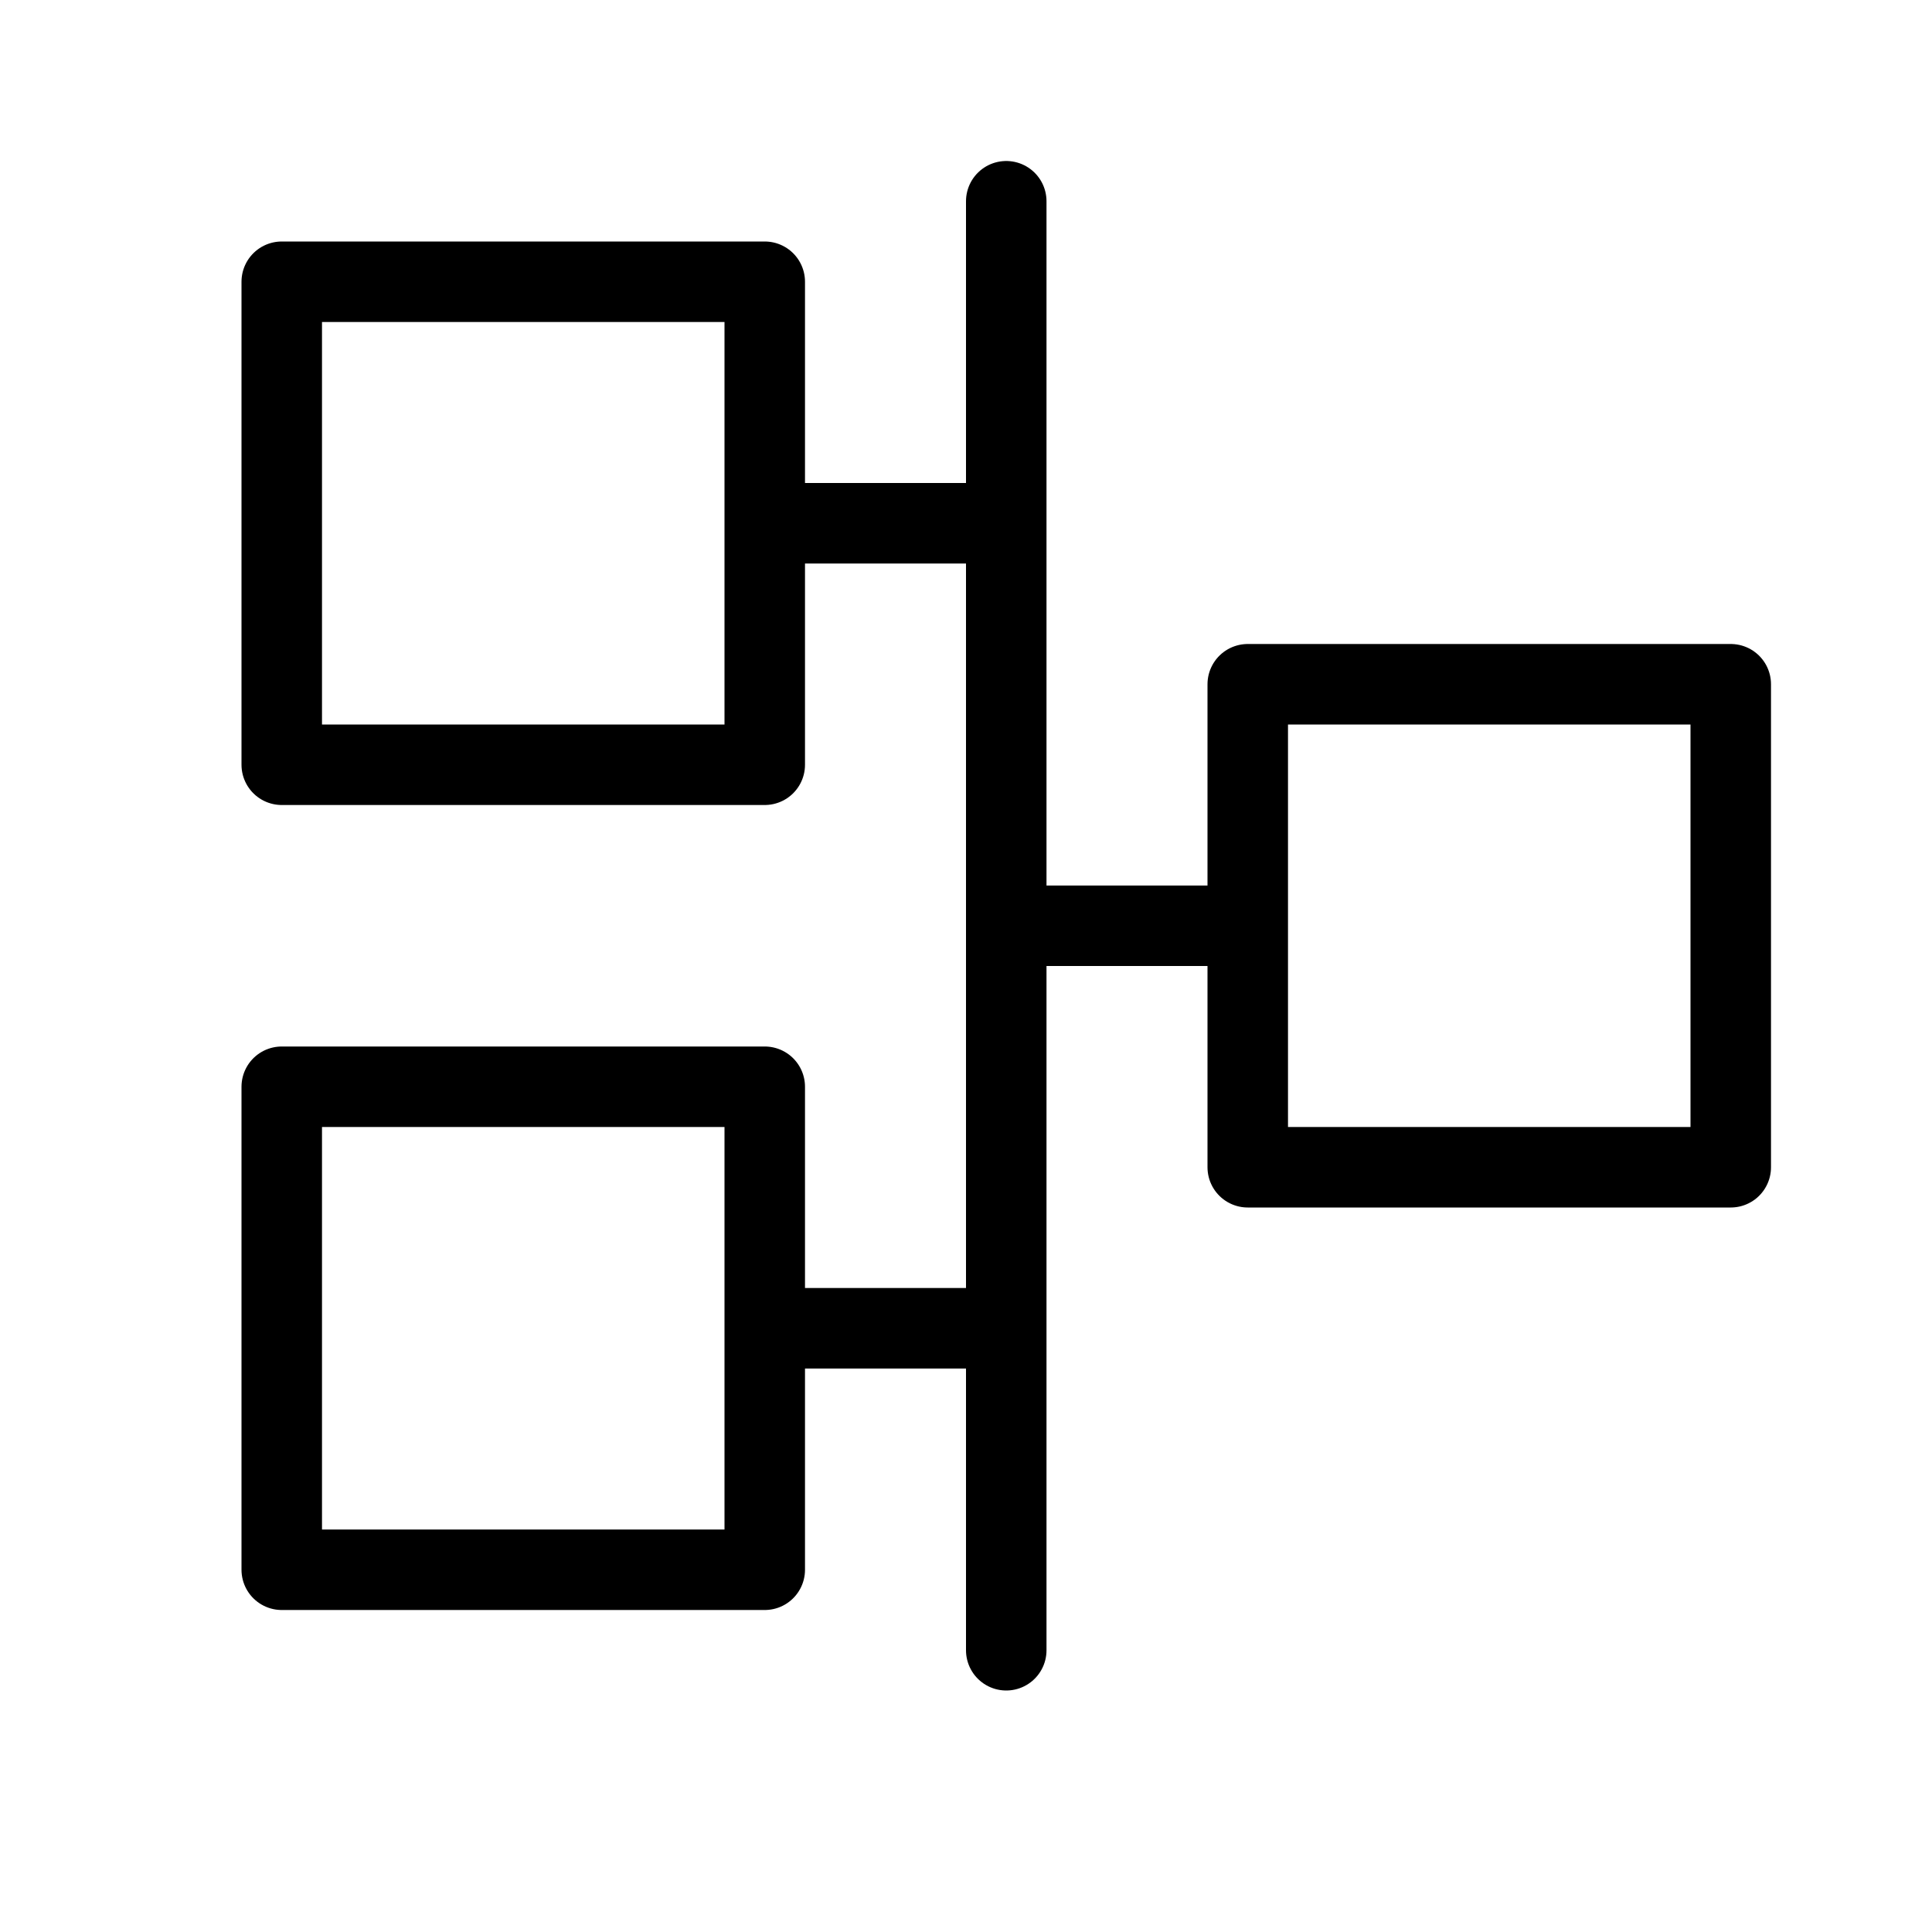 <svg height="24" viewBox="0 0 24 24" width="24" xmlns="http://www.w3.org/2000/svg"><path d="m15.5 14.5h6v-6h-6zm-12-5h6v-6h-6zm0 10h6v-6h-6zm12-8h-3m0 5h-3m3-10h-3m3-4v18" fill="none" stroke="#000" stroke-linecap="round" stroke-linejoin="round"/></svg>